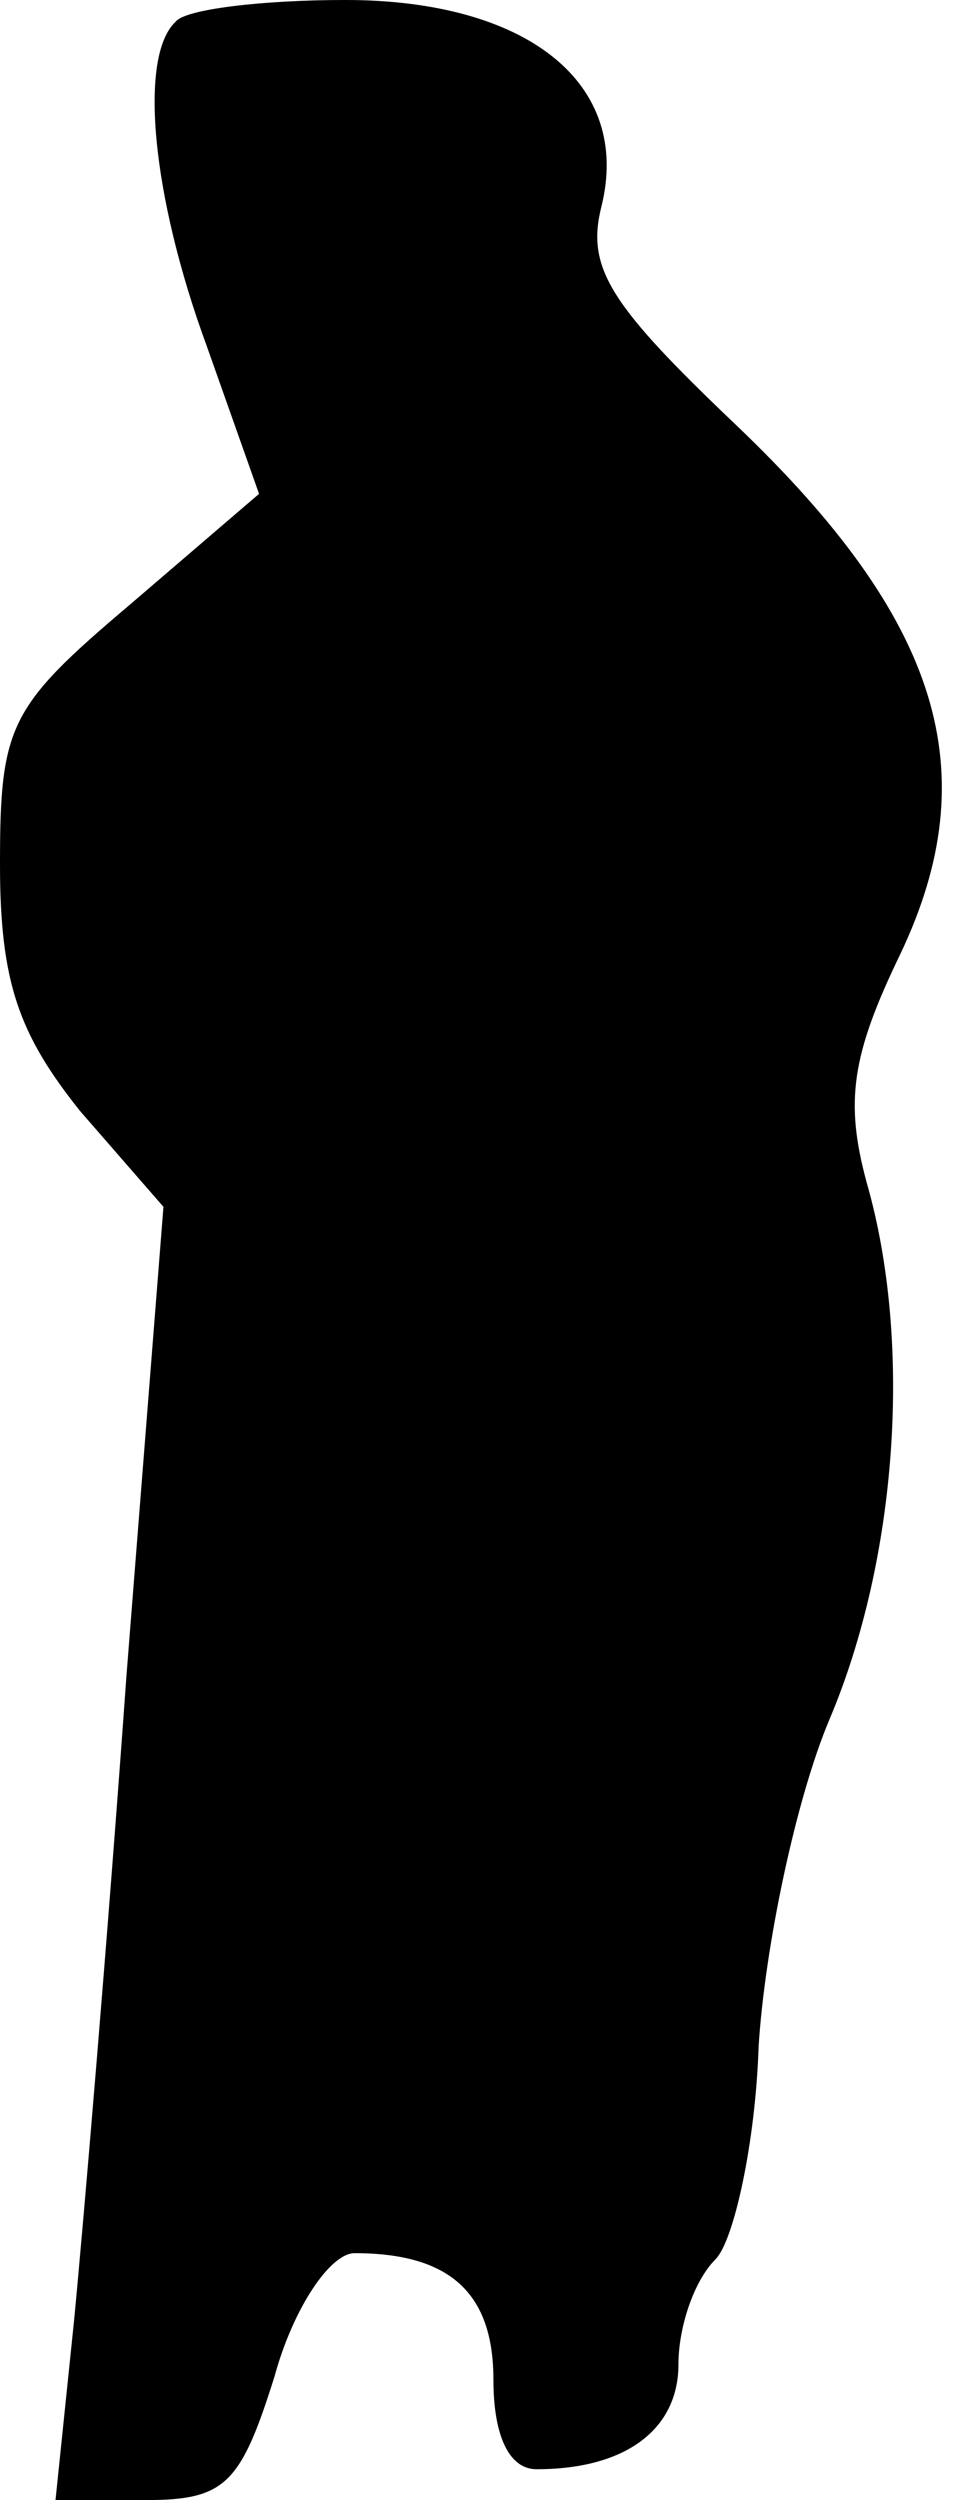 <?xml version="1.0" standalone="no"?>
<!DOCTYPE svg PUBLIC "-//W3C//DTD SVG 20010904//EN"
 "http://www.w3.org/TR/2001/REC-SVG-20010904/DTD/svg10.dtd">
<svg version="1.0" xmlns="http://www.w3.org/2000/svg"
 width="31pt" height="81pt" viewBox="0 0 31 81"
 preserveAspectRatio="xMidYMid meet">
<g transform="translate(0,81) scale(0.1,-0.1)"
fill="#000000" stroke="none">
<path fill="#000000" stroke="none" d="M57 803 c-12 -11 -8 -56 10 -105 l17
-48 -42 -36 c-39 -33 -42 -39 -42 -84 0 -38 6 -55 26 -80 l27 -31 -12 -152
c-6 -84 -14 -178 -17 -209 l-6 -58 29 0 c26 0 31 5 42 40 6 22 18 40 26 40 31
0 45 -13 45 -41 0 -18 5 -29 14 -29 29 0 46 13 46 34 0 12 5 27 12 34 6 6 13
38 14 69 2 32 12 80 23 106 22 52 27 122 12 174 -7 26 -5 41 11 74 28 59 13
108 -53 171 -41 39 -49 51 -44 71 10 40 -24 67 -83 67 -27 0 -52 -3 -55 -7z"/>
</g>
</svg>
